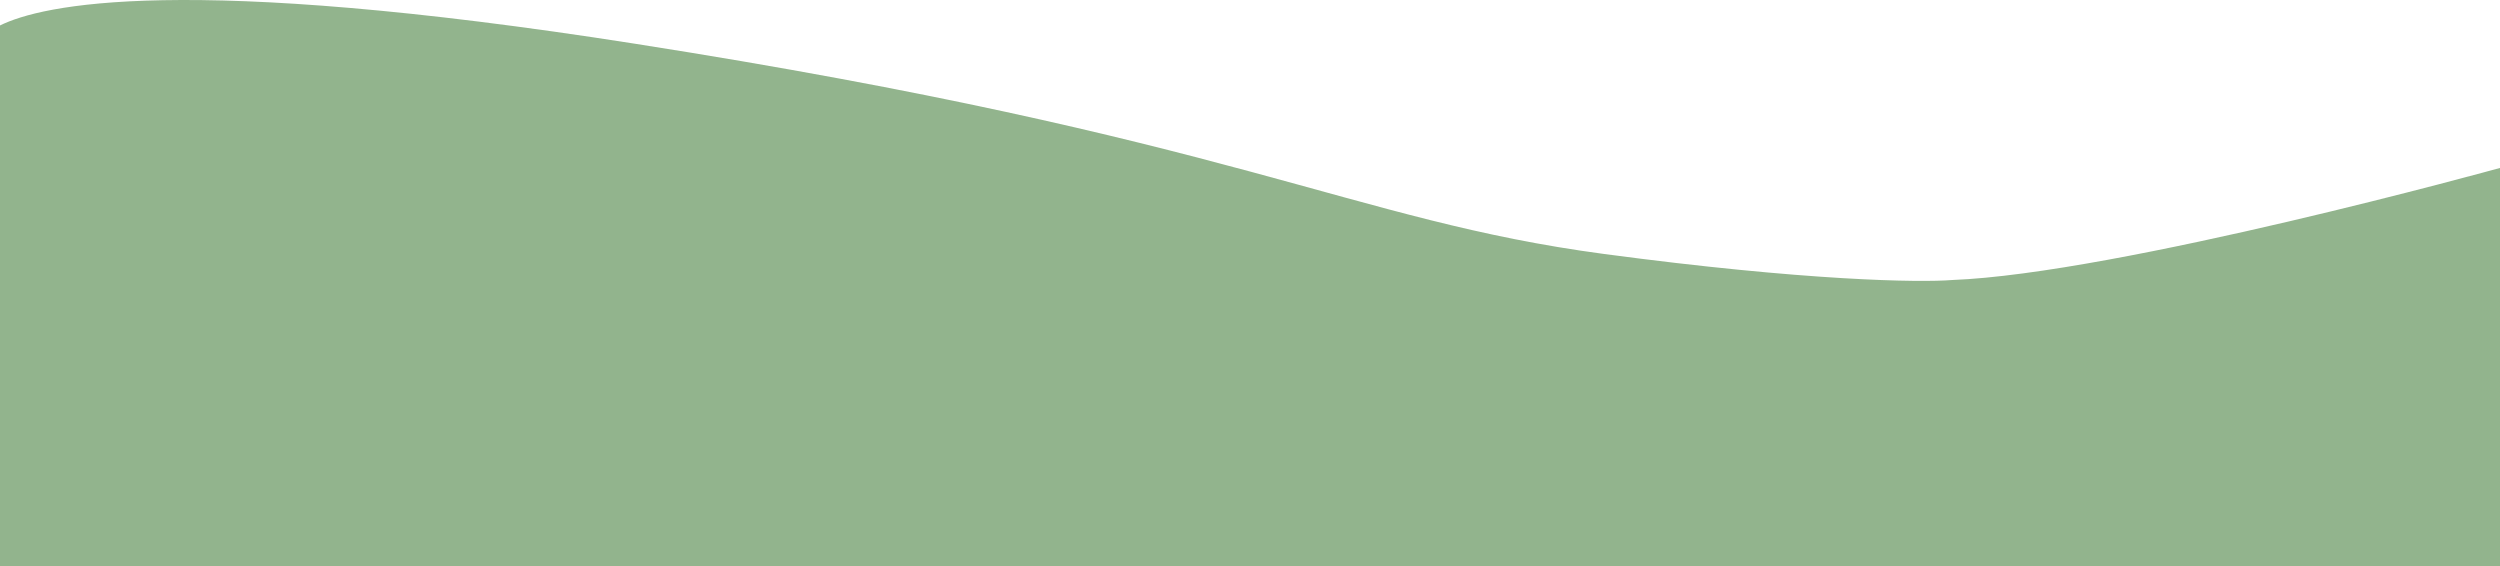 <svg width="1440" height="326" viewBox="0 0 1440 326" fill="none" xmlns="http://www.w3.org/2000/svg">
<path d="M365.654 25.174C104.569 -15.8 24.008 2.823 0 14.666V96.735V326L323.64 326H1440V96.735C1440 96.735 1219.93 157.618 1124.4 161.288C1106.23 162.789 1040.67 161.888 923.836 146.275C777.789 126.759 712.915 79.673 365.654 25.174Z" fill="#92B48D"/>
</svg>
